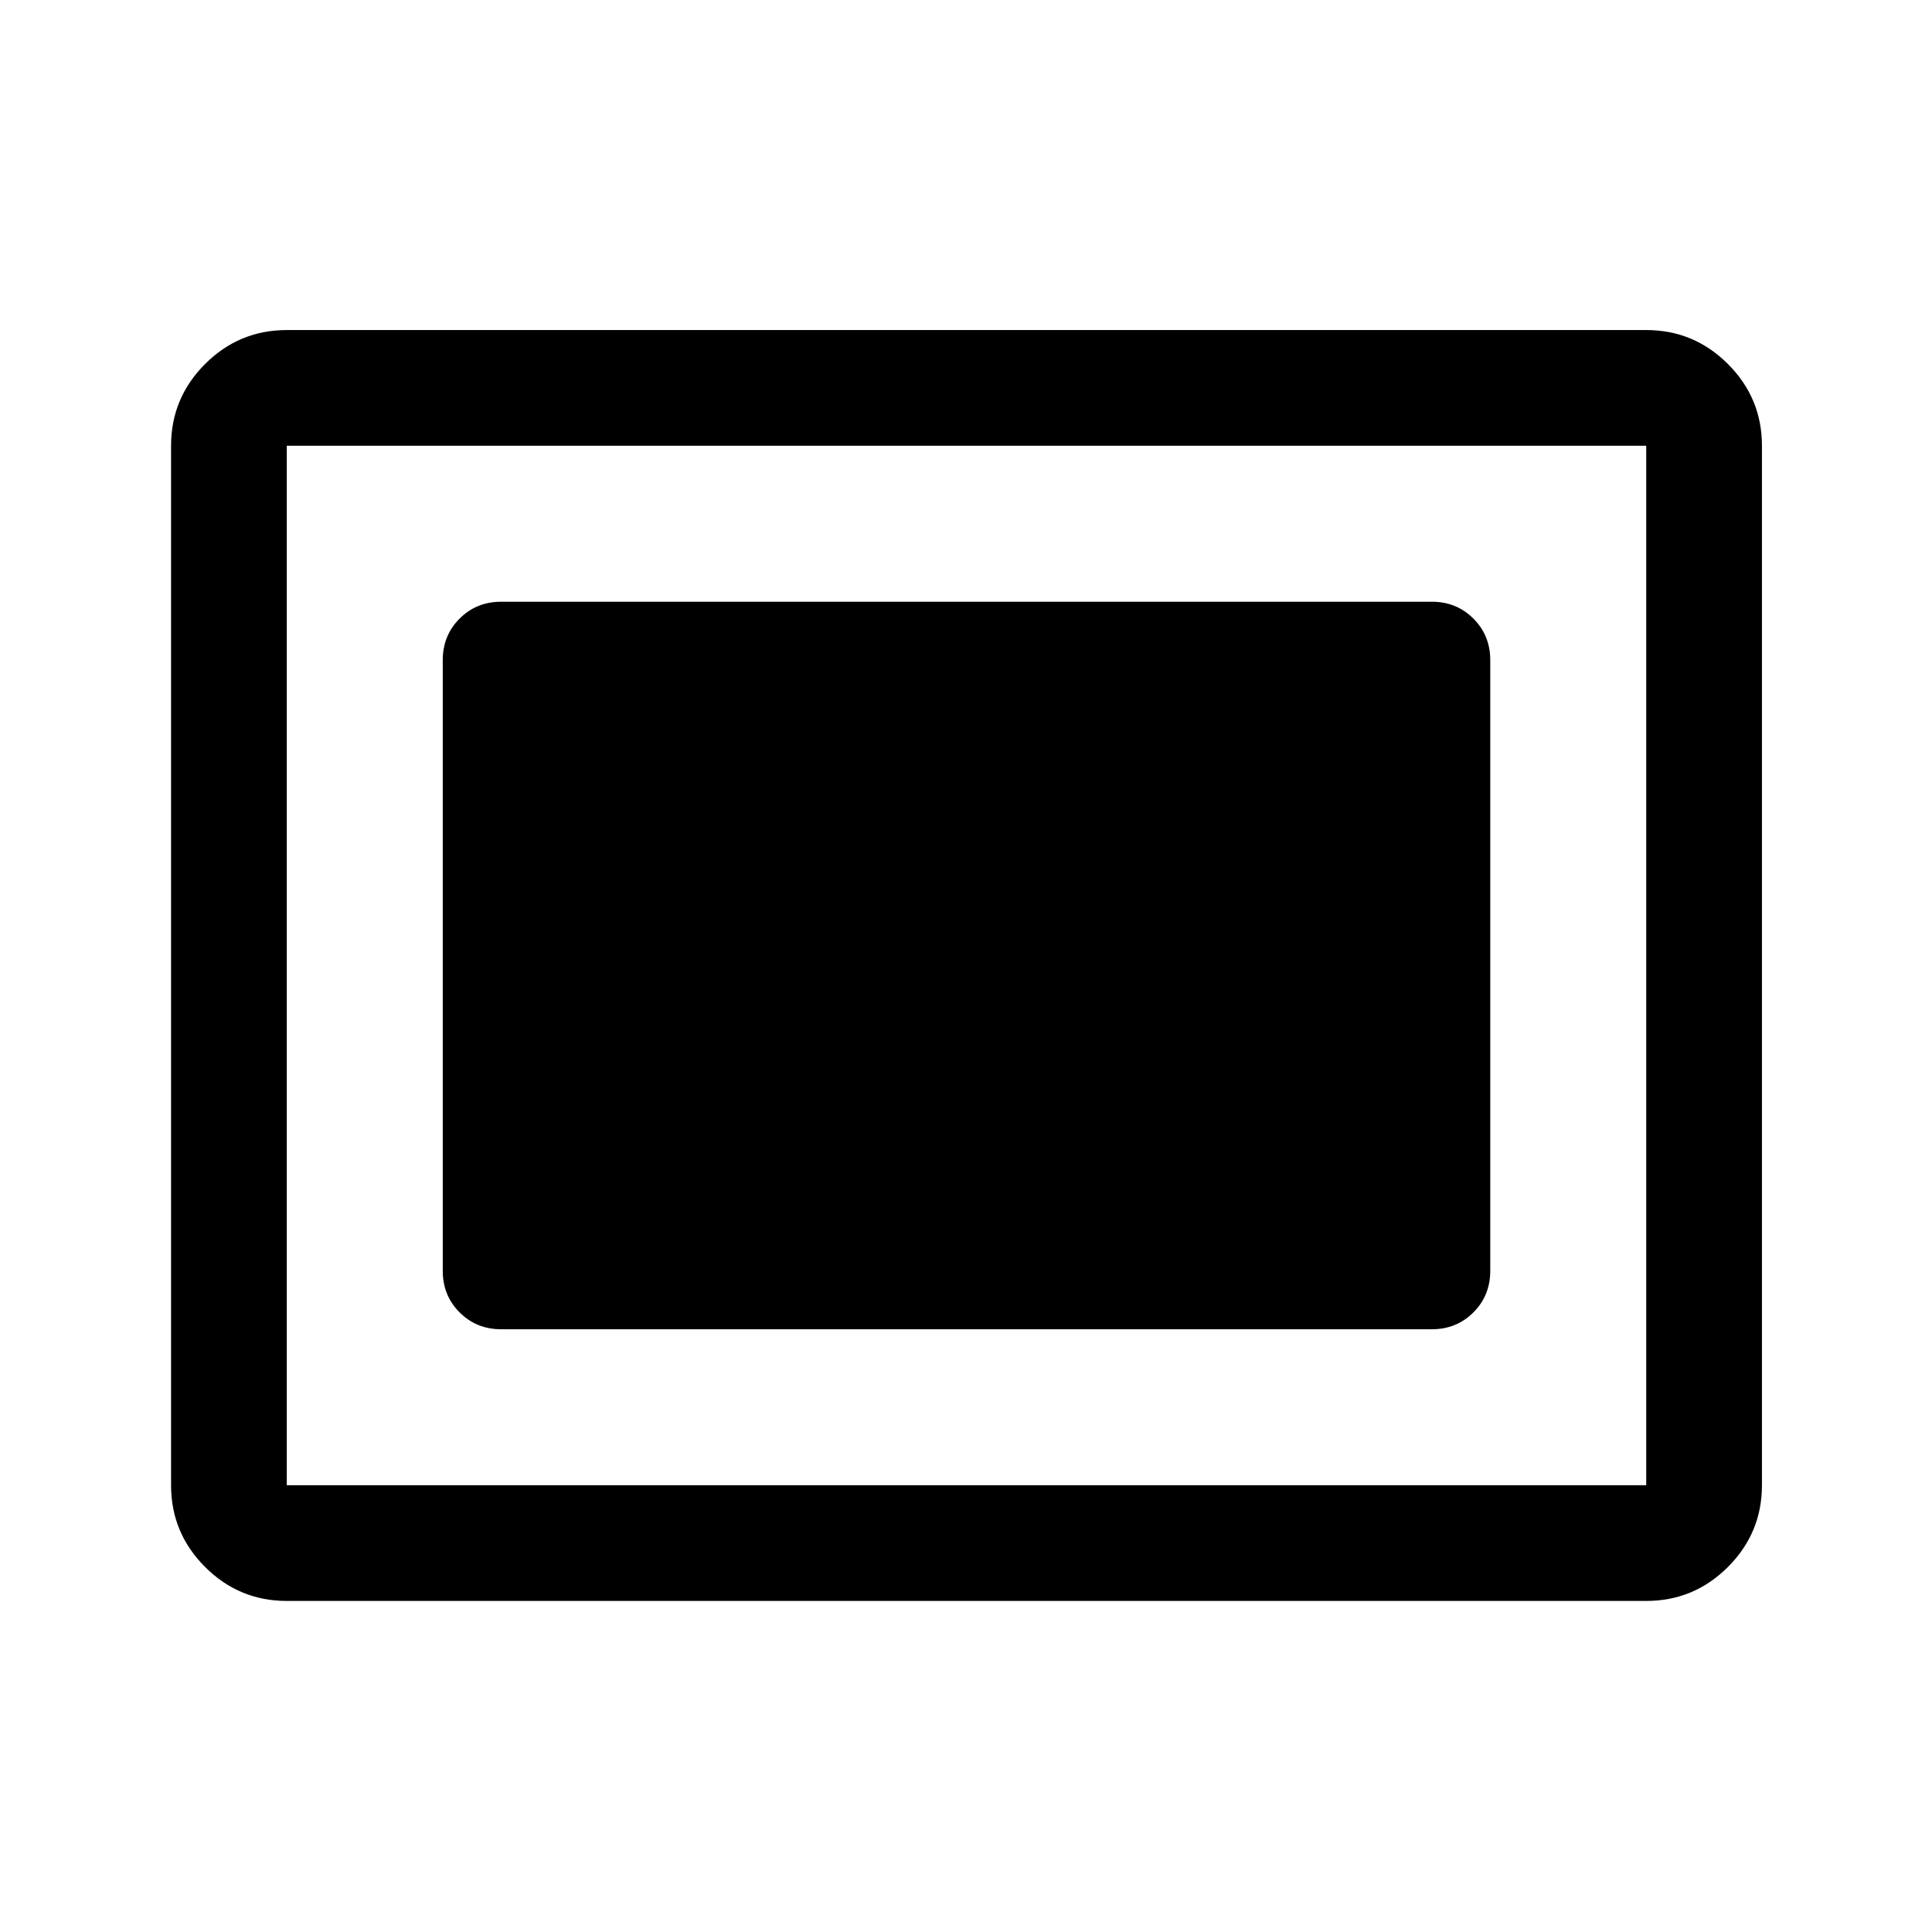 <svg xmlns="http://www.w3.org/2000/svg" height="48" viewBox="0 96 960 960" width="48"><path d="M142.5 891.5q-23.719 0-40.609-16.891Q85 857.719 85 834V317.5q0-23.719 16.891-40.609Q118.781 260 142.5 260H818q23.719 0 40.609 16.891Q875.5 293.781 875.5 317.5V834q0 23.719-16.891 40.609Q841.719 891.5 818 891.5H142.5Zm0-57.5H818V317.5H142.5V834ZM249 756.5h462.5q12.25 0 20.625-8.375T740.5 727.5V424q0-12.25-8.375-20.625T711.5 395H249q-12.25 0-20.625 8.375T220 424v303.5q0 12.25 8.375 20.625T249 756.5Z"/></svg>
